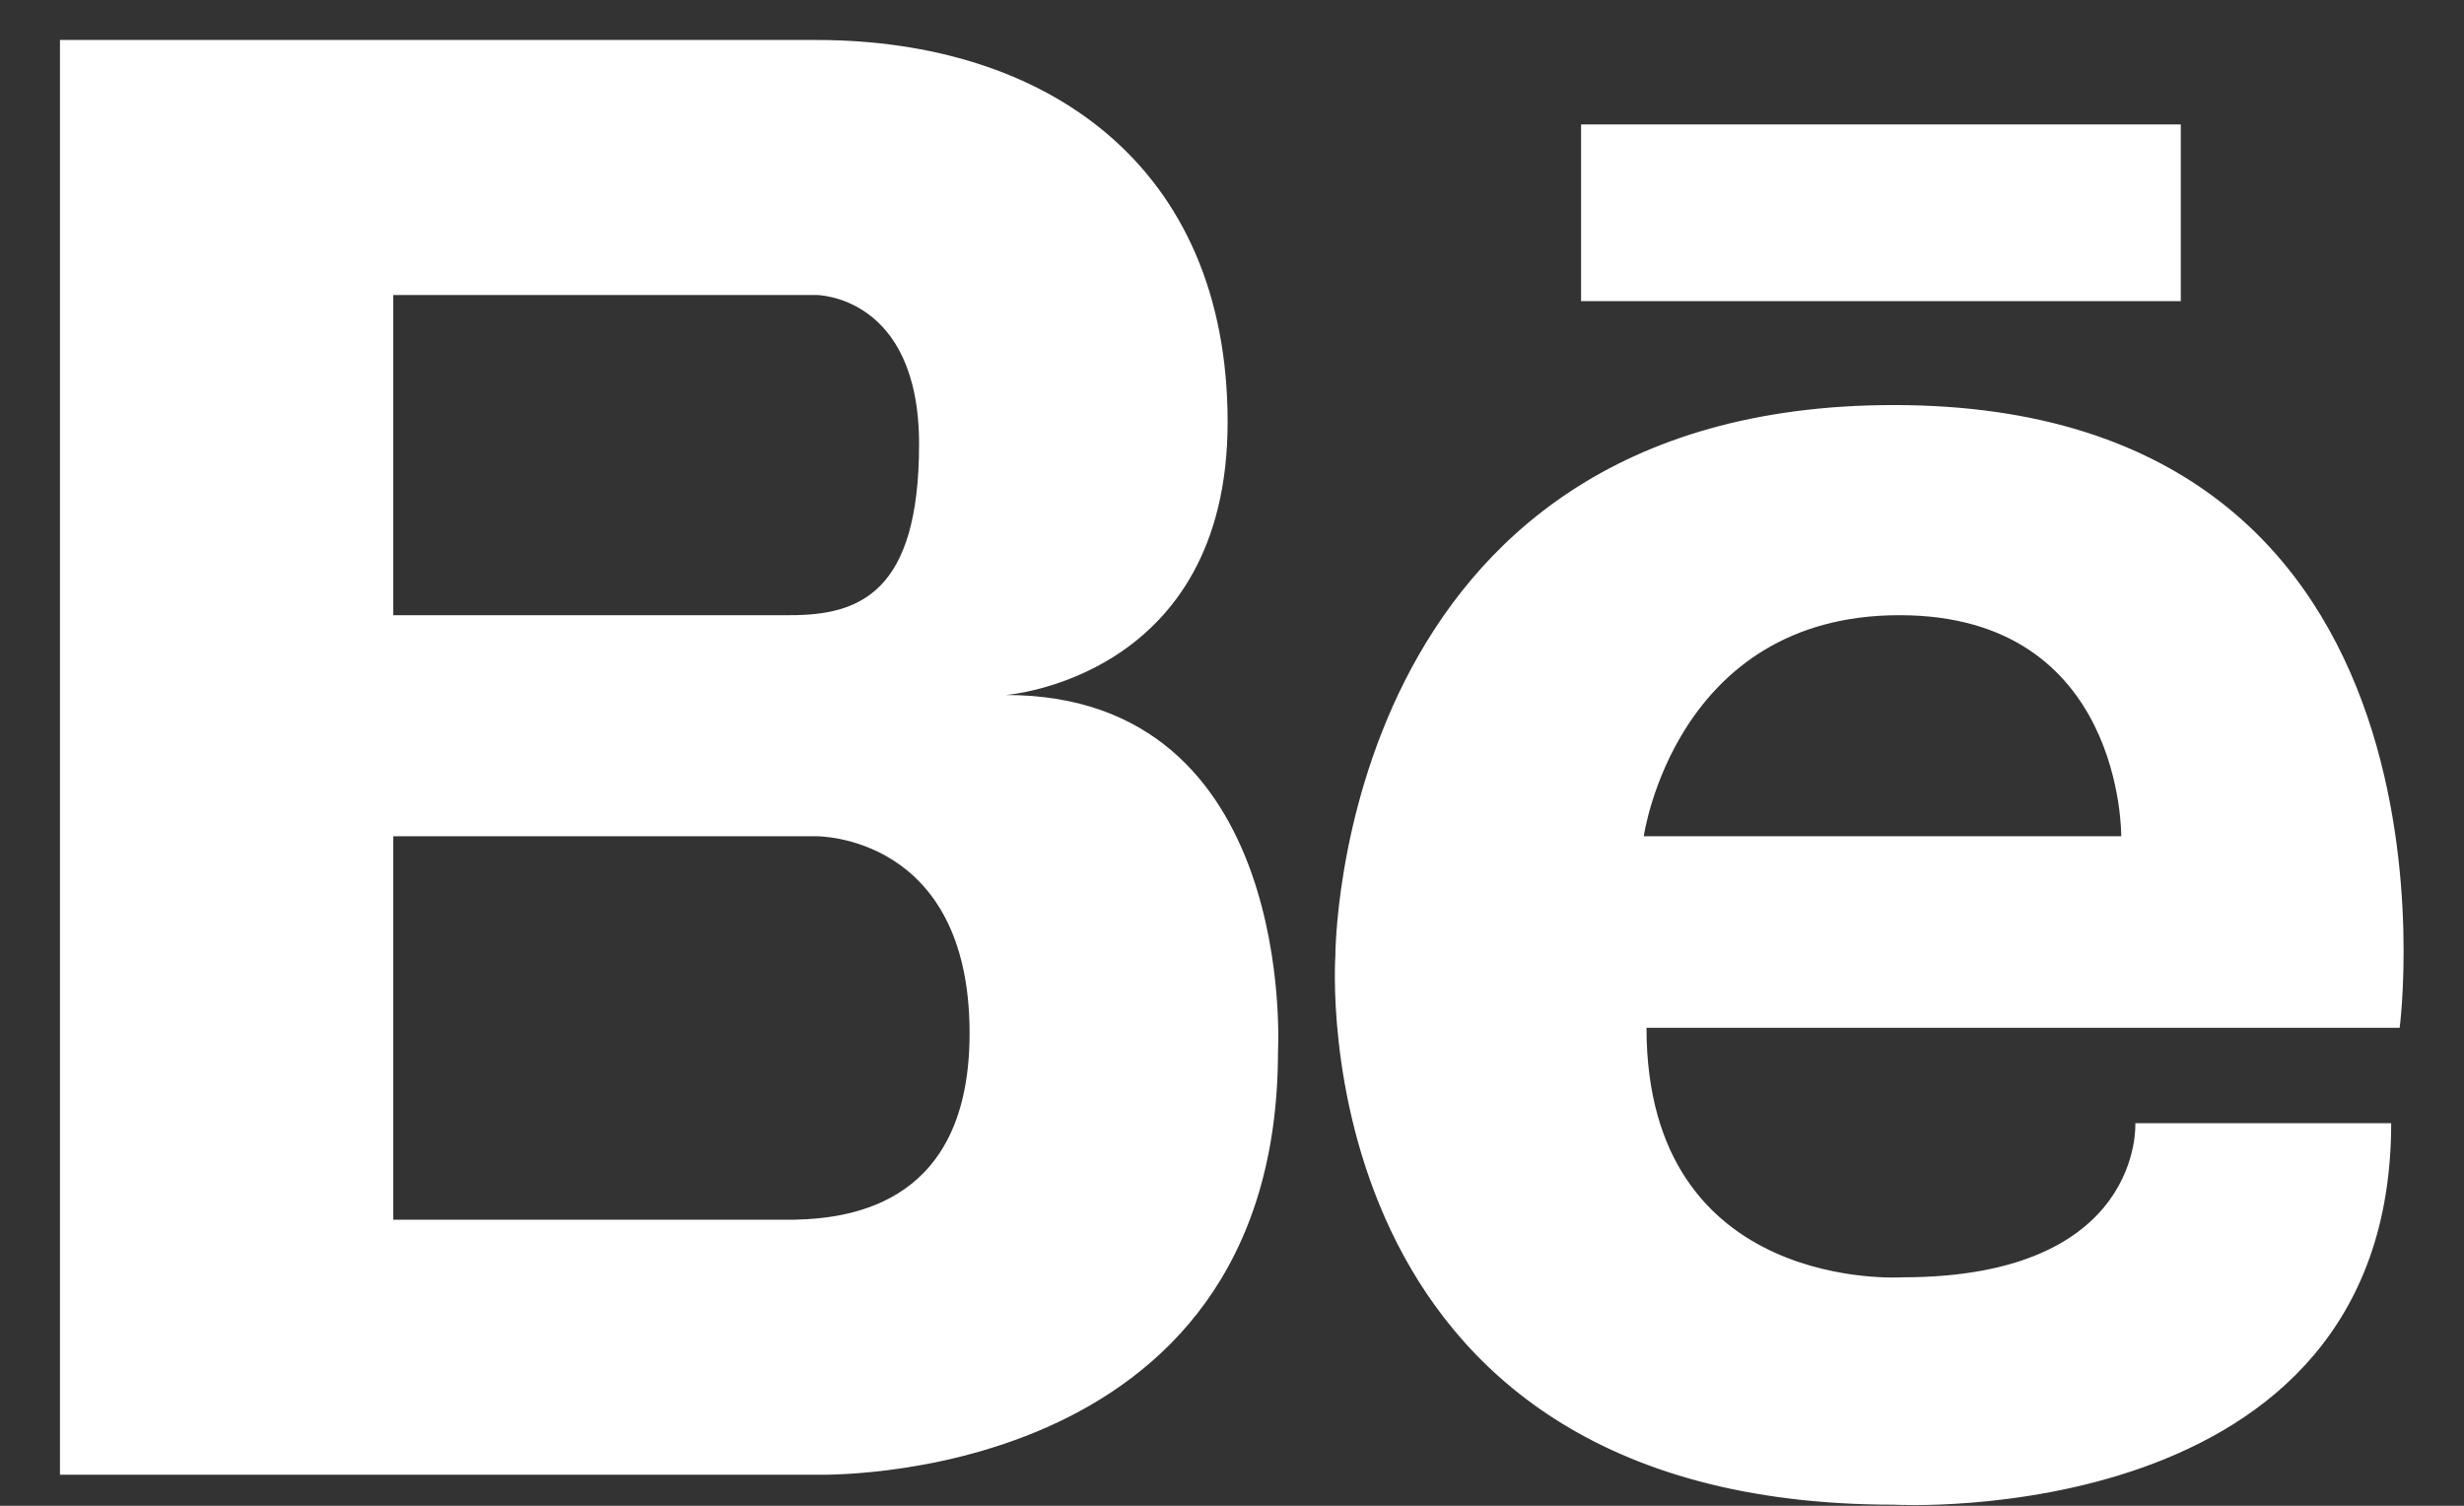 <svg width="18" height="11" viewBox="0 0 18 11" fill="none" xmlns="http://www.w3.org/2000/svg">
<rect x="0" y="0" width="18" height="11" fill="#333333" stroke="none"/>
<path d="M7.348 5.077C7.348 5.077 8.968 4.958 8.968 3.083C8.968 1.207 7.642 0.292 5.963 0.292H0.438V10.773H5.963C5.963 10.773 9.336 10.878 9.336 7.679C9.336 7.679 9.483 5.077 7.348 5.077V5.077ZM5.566 2.155H5.963C5.963 2.155 6.714 2.155 6.714 3.245C6.714 4.336 6.273 4.494 5.772 4.494H2.873V2.155H5.566V2.155ZM5.807 8.91H2.873V6.109H5.963C5.963 6.109 7.083 6.094 7.083 7.548C7.083 8.774 6.247 8.9 5.807 8.91V8.91ZM13.835 2.959C9.751 2.959 9.755 6.985 9.755 6.985C9.755 6.985 9.475 10.992 13.835 10.992C13.835 10.992 17.468 11.197 17.468 8.205H15.599C15.599 8.205 15.662 9.331 13.897 9.331C13.897 9.331 12.028 9.455 12.028 7.508H17.53C17.53 7.508 18.132 2.959 13.835 2.959ZM12.008 6.109C12.008 6.109 12.236 4.494 13.876 4.494C15.516 4.494 15.496 6.109 15.496 6.109H12.008ZM15.931 2.2H11.55V0.909H15.931V2.2Z" fill="white"/>
</svg>
